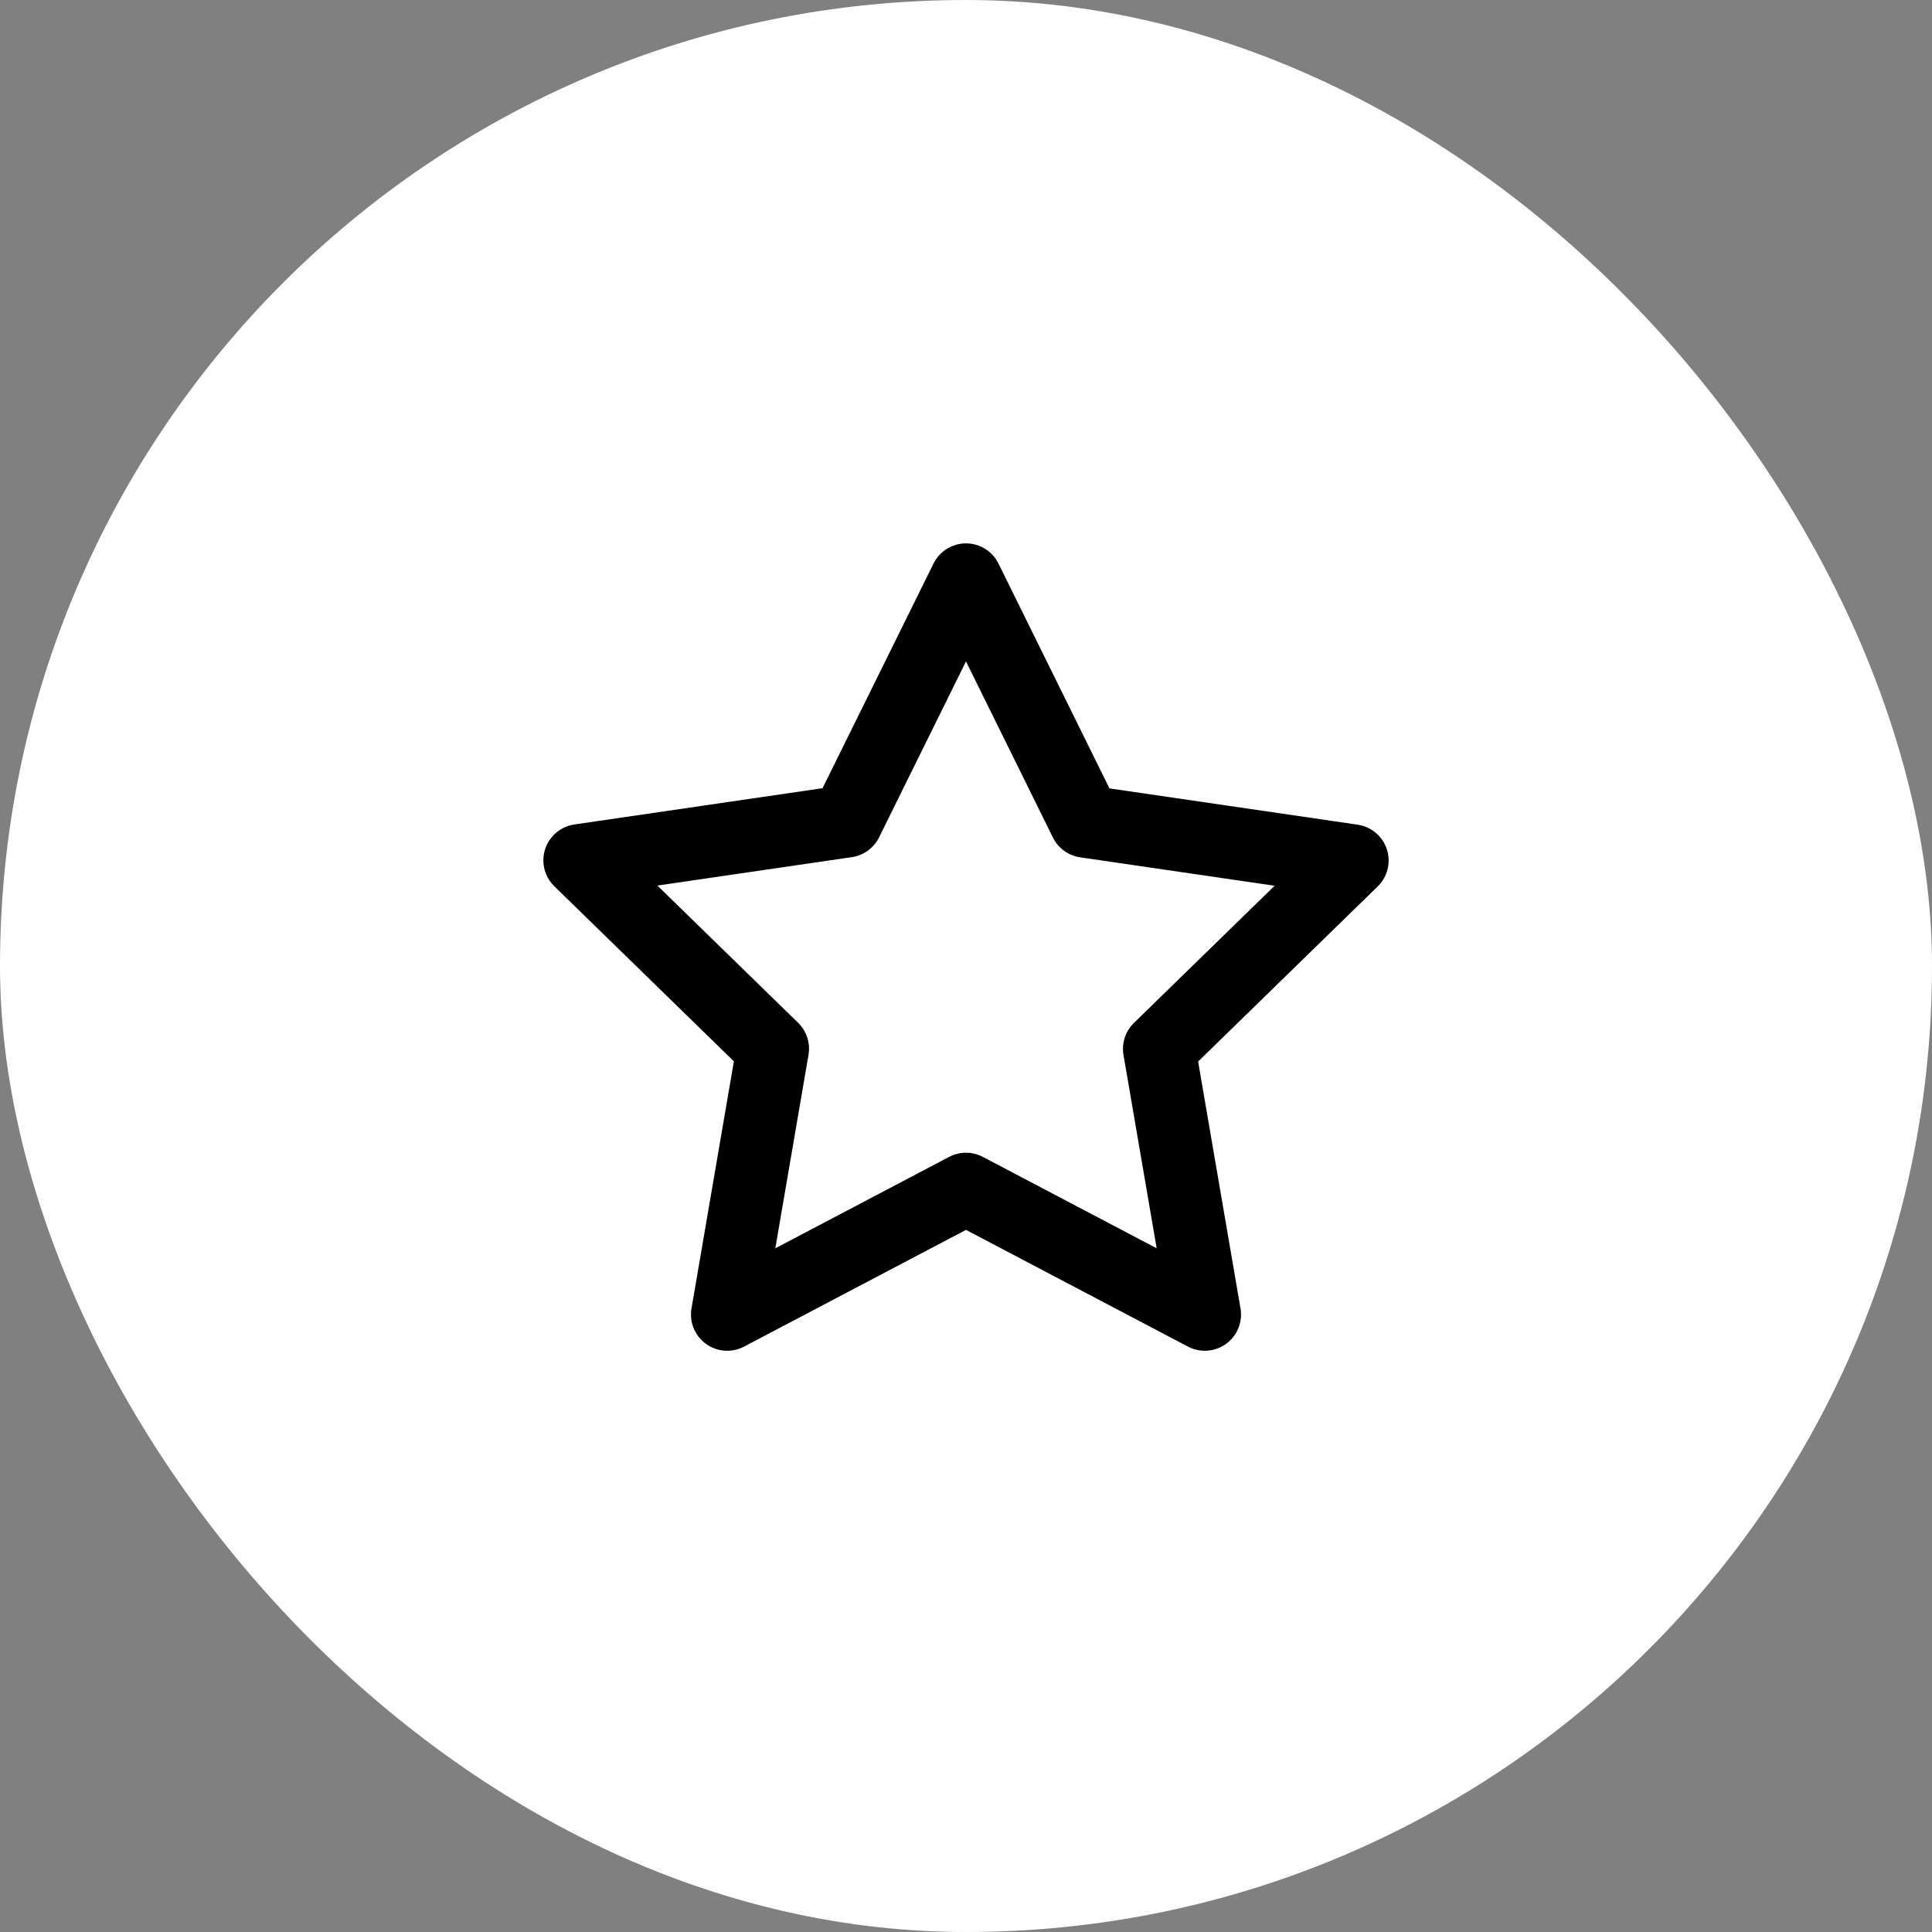 <svg xmlns="http://www.w3.org/2000/svg" width="40" height="40" viewBox="0 0 40 40">
  <rect x="0" y="0" width="40" height="40" fill="#808080" stroke="none"/>
  <g id="WishList" transform="translate(-319 -74)">
    <rect id="BG" width="40" height="40" rx="20" transform="translate(319 74)" fill="#fff"/>
    <g id="Icon_Wishlist" transform="translate(331 86)">
      <path id="Shape" d="M8,0l2.472,5.008L16,5.816l-4,3.9.944,5.5L8,12.616l-4.944,2.6L4,9.712l-4-3.9,5.528-.808L8,0Z" fill="none" stroke="#000" stroke-linecap="round" stroke-linejoin="round" stroke-miterlimit="10" stroke-width="1.5"/>
    </g>
  </g>
</svg>
